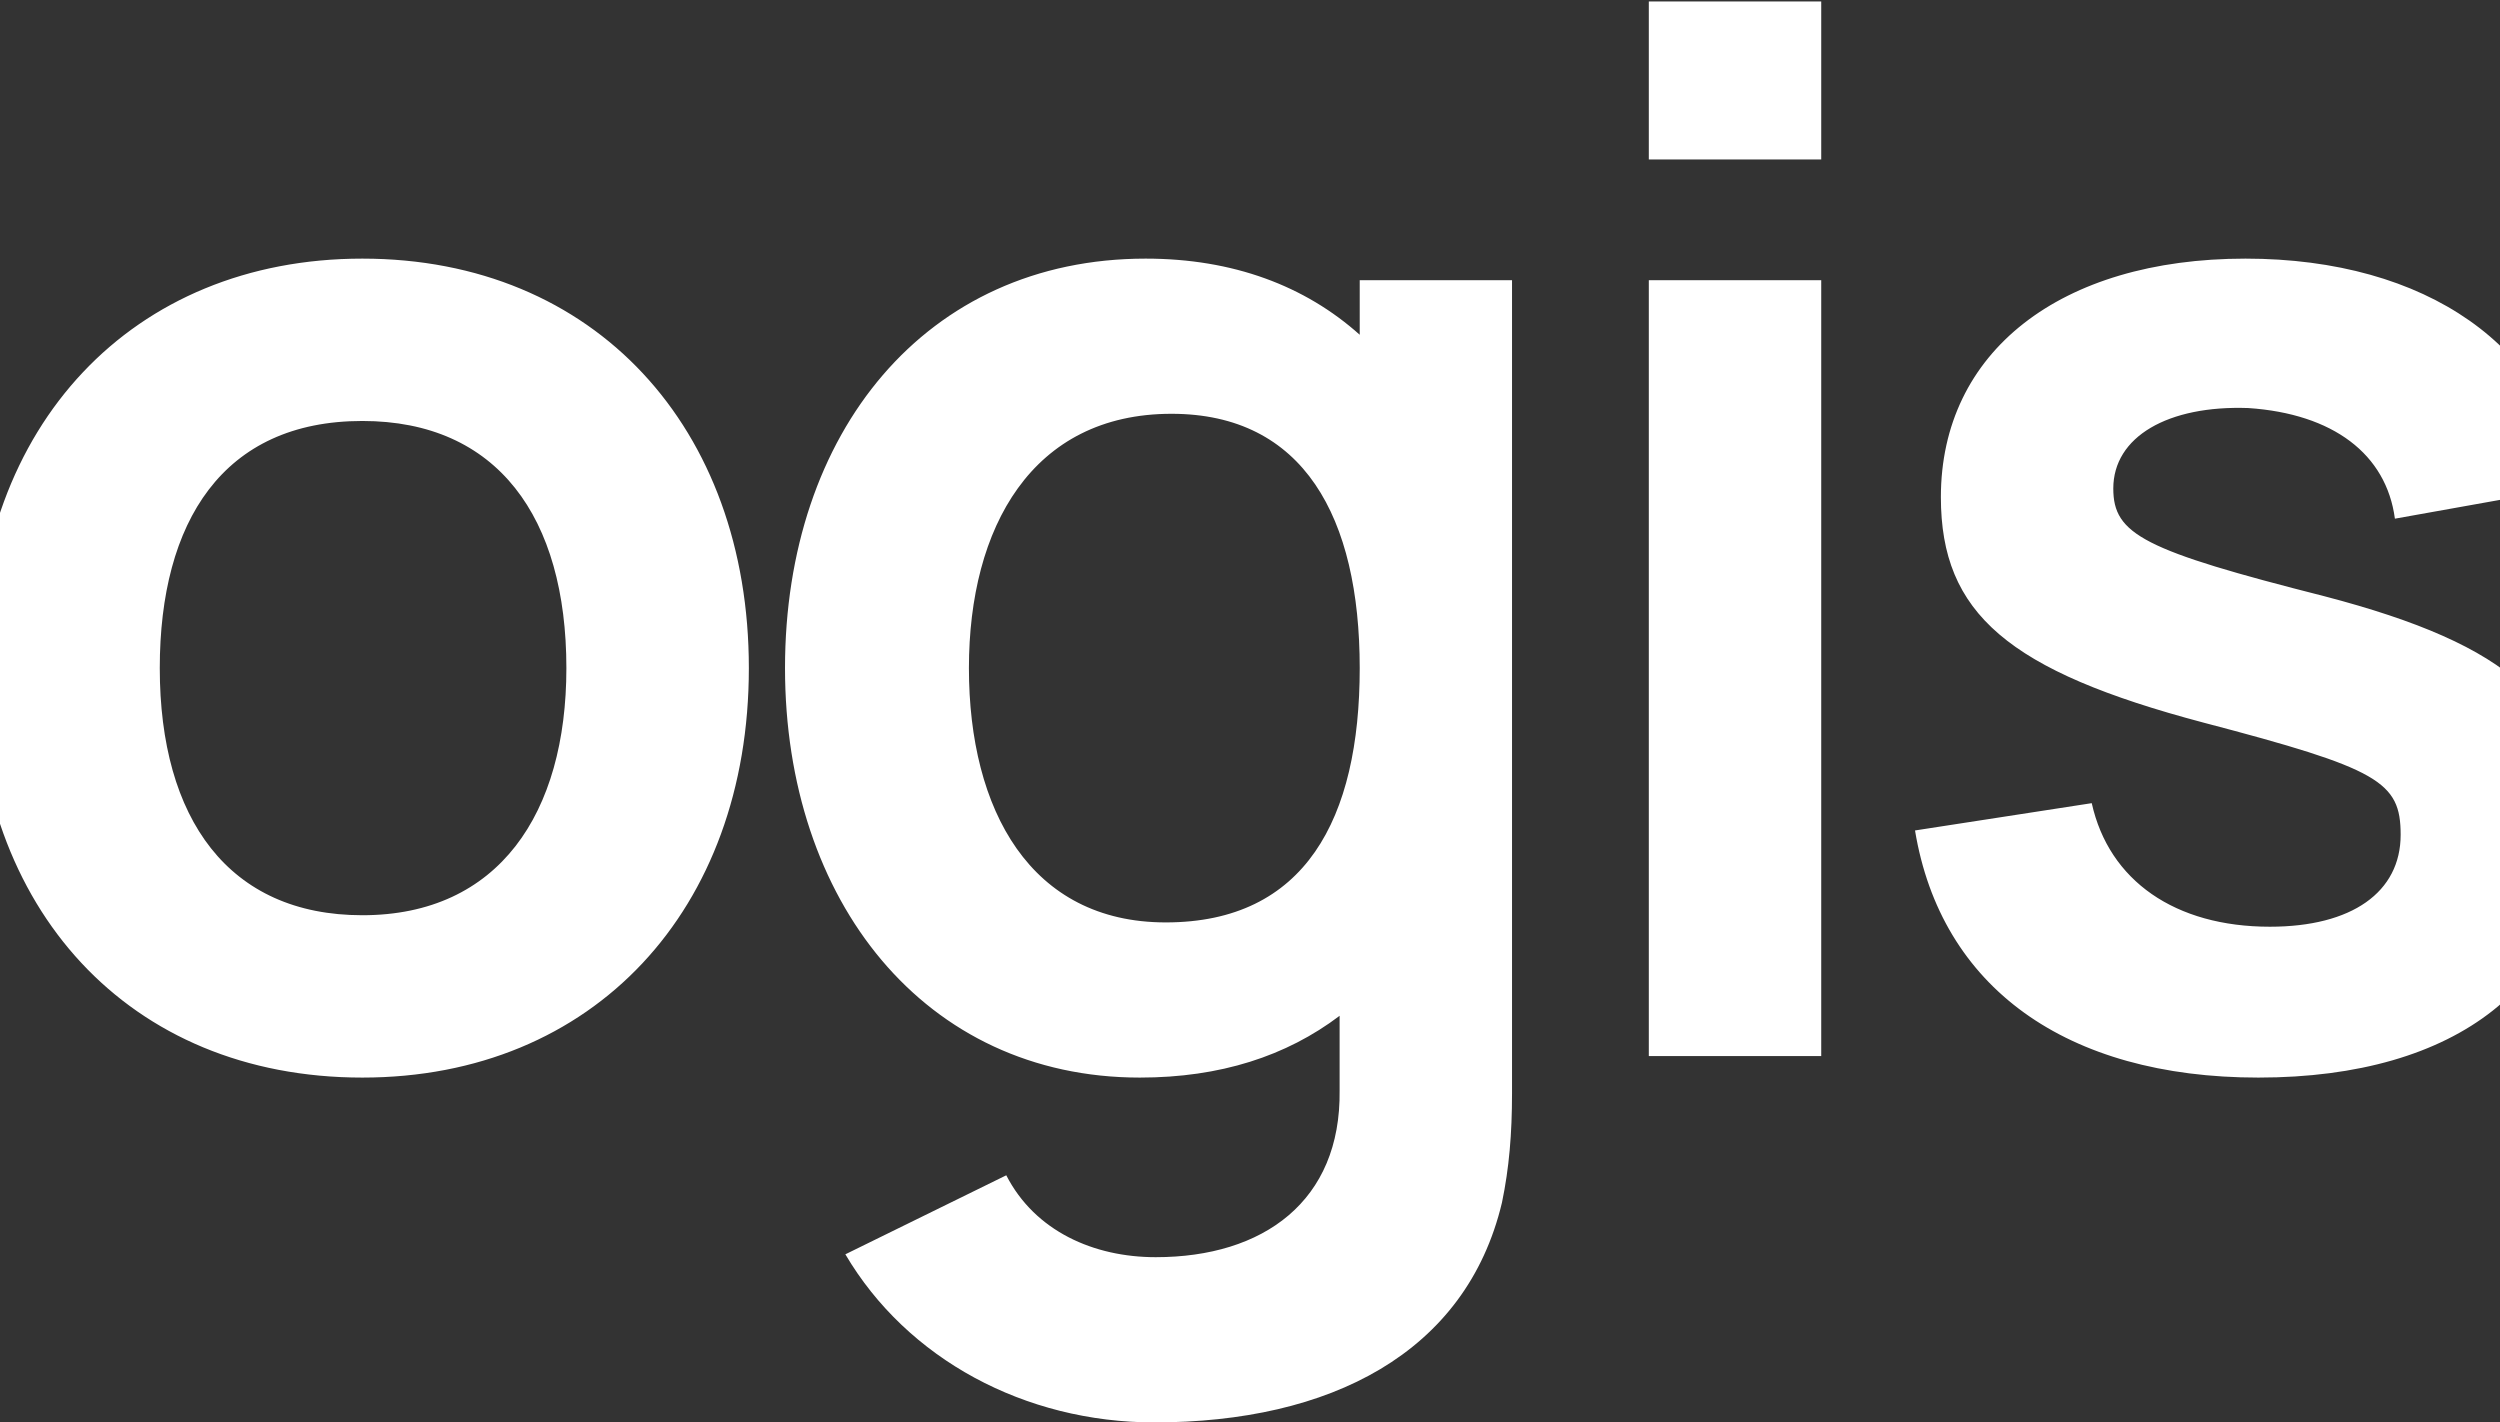 <svg width="696" height="396" viewBox="0 0 696 396" fill="none" xmlns="http://www.w3.org/2000/svg">
<rect x="0" y="0" width="696" height="396" fill="#333333" stroke="none"/>
<path d="M-182 294H-6.8V248.8H-134V6H-182V294ZM100.881 300C165.281 300 208.481 253.2 208.481 186C208.481 119.2 165.681 72 100.881 72C36.881 72 -6.719 118.4 -6.719 186C-6.719 252.8 35.681 300 100.881 300ZM100.881 254.8C63.681 254.8 44.481 228 44.481 186C44.481 145.2 62.081 117.2 100.881 117.2C138.481 117.2 157.681 144 157.681 186C157.681 226.4 138.881 254.8 100.881 254.8ZM378.547 78V93.2C363.347 79.6 343.347 72 318.947 72C257.747 72 218.547 120.4 218.547 186C218.547 250.8 257.347 300 317.347 300C339.747 300 358.147 294 372.947 282.8V303.6C373.347 334.4 351.747 350 321.747 350C304.547 350 288.147 342.8 280.147 327.2L235.347 349.2C252.547 378.4 285.347 396 321.347 396C370.147 396 408.147 376.8 418.147 334.8C420.147 325.2 420.947 315.6 420.947 304.4V78H378.547ZM324.547 256.8C286.947 256.8 269.747 225.6 269.747 186C269.747 146.8 287.347 115.2 326.147 115.2C362.947 115.2 378.547 144 378.547 186C378.547 228 363.347 256.8 324.547 256.8ZM459.031 44.4H507.031V0.4H459.031V44.4ZM459.031 294H507.031V78H459.031V294ZM628.741 300C684.341 300 717.541 273.6 717.541 230C717.541 196.4 699.141 179.6 647.141 166C596.741 153.2 588.341 148.8 588.341 136C588.341 121.6 603.541 112.8 625.941 113.6C649.541 115.2 664.341 126.4 666.741 144.4L715.941 135.6C710.741 96.8 675.541 72 625.141 72C573.541 72 540.341 98 540.341 138.4C540.341 170.8 559.141 186.8 613.541 201.2C662.341 214 668.341 217.6 668.341 232.4C668.341 248.4 654.741 258 631.941 258C605.541 258 587.141 245.2 582.341 223.6L533.141 231.2C540.341 274.8 575.141 300 628.741 300ZM803.138 115.6H866.738V78H803.138V18H755.138V78H715.938V115.6H755.138V205.6C755.138 230.4 753.538 248.8 763.538 267.6C780.338 298.4 823.938 302.4 866.738 294V253.6C839.538 257.6 817.138 257.6 807.538 242C802.338 233.6 803.138 220 803.138 203.2V115.6ZM894.984 44.4H942.984V0.4H894.984V44.4ZM894.984 294H942.984V78H894.984V294ZM1075.09 300C1123.09 300 1157.89 275.6 1171.09 231.6L1121.89 220.8C1114.29 242.8 1100.69 254.8 1075.09 254.8C1038.69 254.8 1020.29 227.2 1020.29 186C1020.29 146.4 1037.09 117.2 1075.09 117.2C1097.09 117.2 1115.89 130.8 1123.09 154L1171.09 140.8C1160.69 98.4 1124.69 72 1075.49 72C1009.89 72 969.494 119.6 969.094 186C969.494 251.2 1008.29 300 1075.09 300ZM1273.16 300C1328.76 300 1361.96 273.6 1361.96 230C1361.96 196.4 1343.56 179.6 1291.56 166C1241.16 153.2 1232.76 148.8 1232.76 136C1232.76 121.6 1247.96 112.8 1270.36 113.6C1293.96 115.2 1308.76 126.4 1311.16 144.4L1360.36 135.6C1355.16 96.8 1319.96 72 1269.56 72C1217.96 72 1184.76 98 1184.76 138.4C1184.76 170.8 1203.56 186.8 1257.96 201.2C1306.76 214 1312.76 217.6 1312.76 232.4C1312.76 248.4 1299.16 258 1276.36 258C1249.96 258 1231.56 245.2 1226.76 223.6L1177.56 231.2C1184.76 274.8 1219.56 300 1273.16 300Z" fill="white"/>
</svg>
